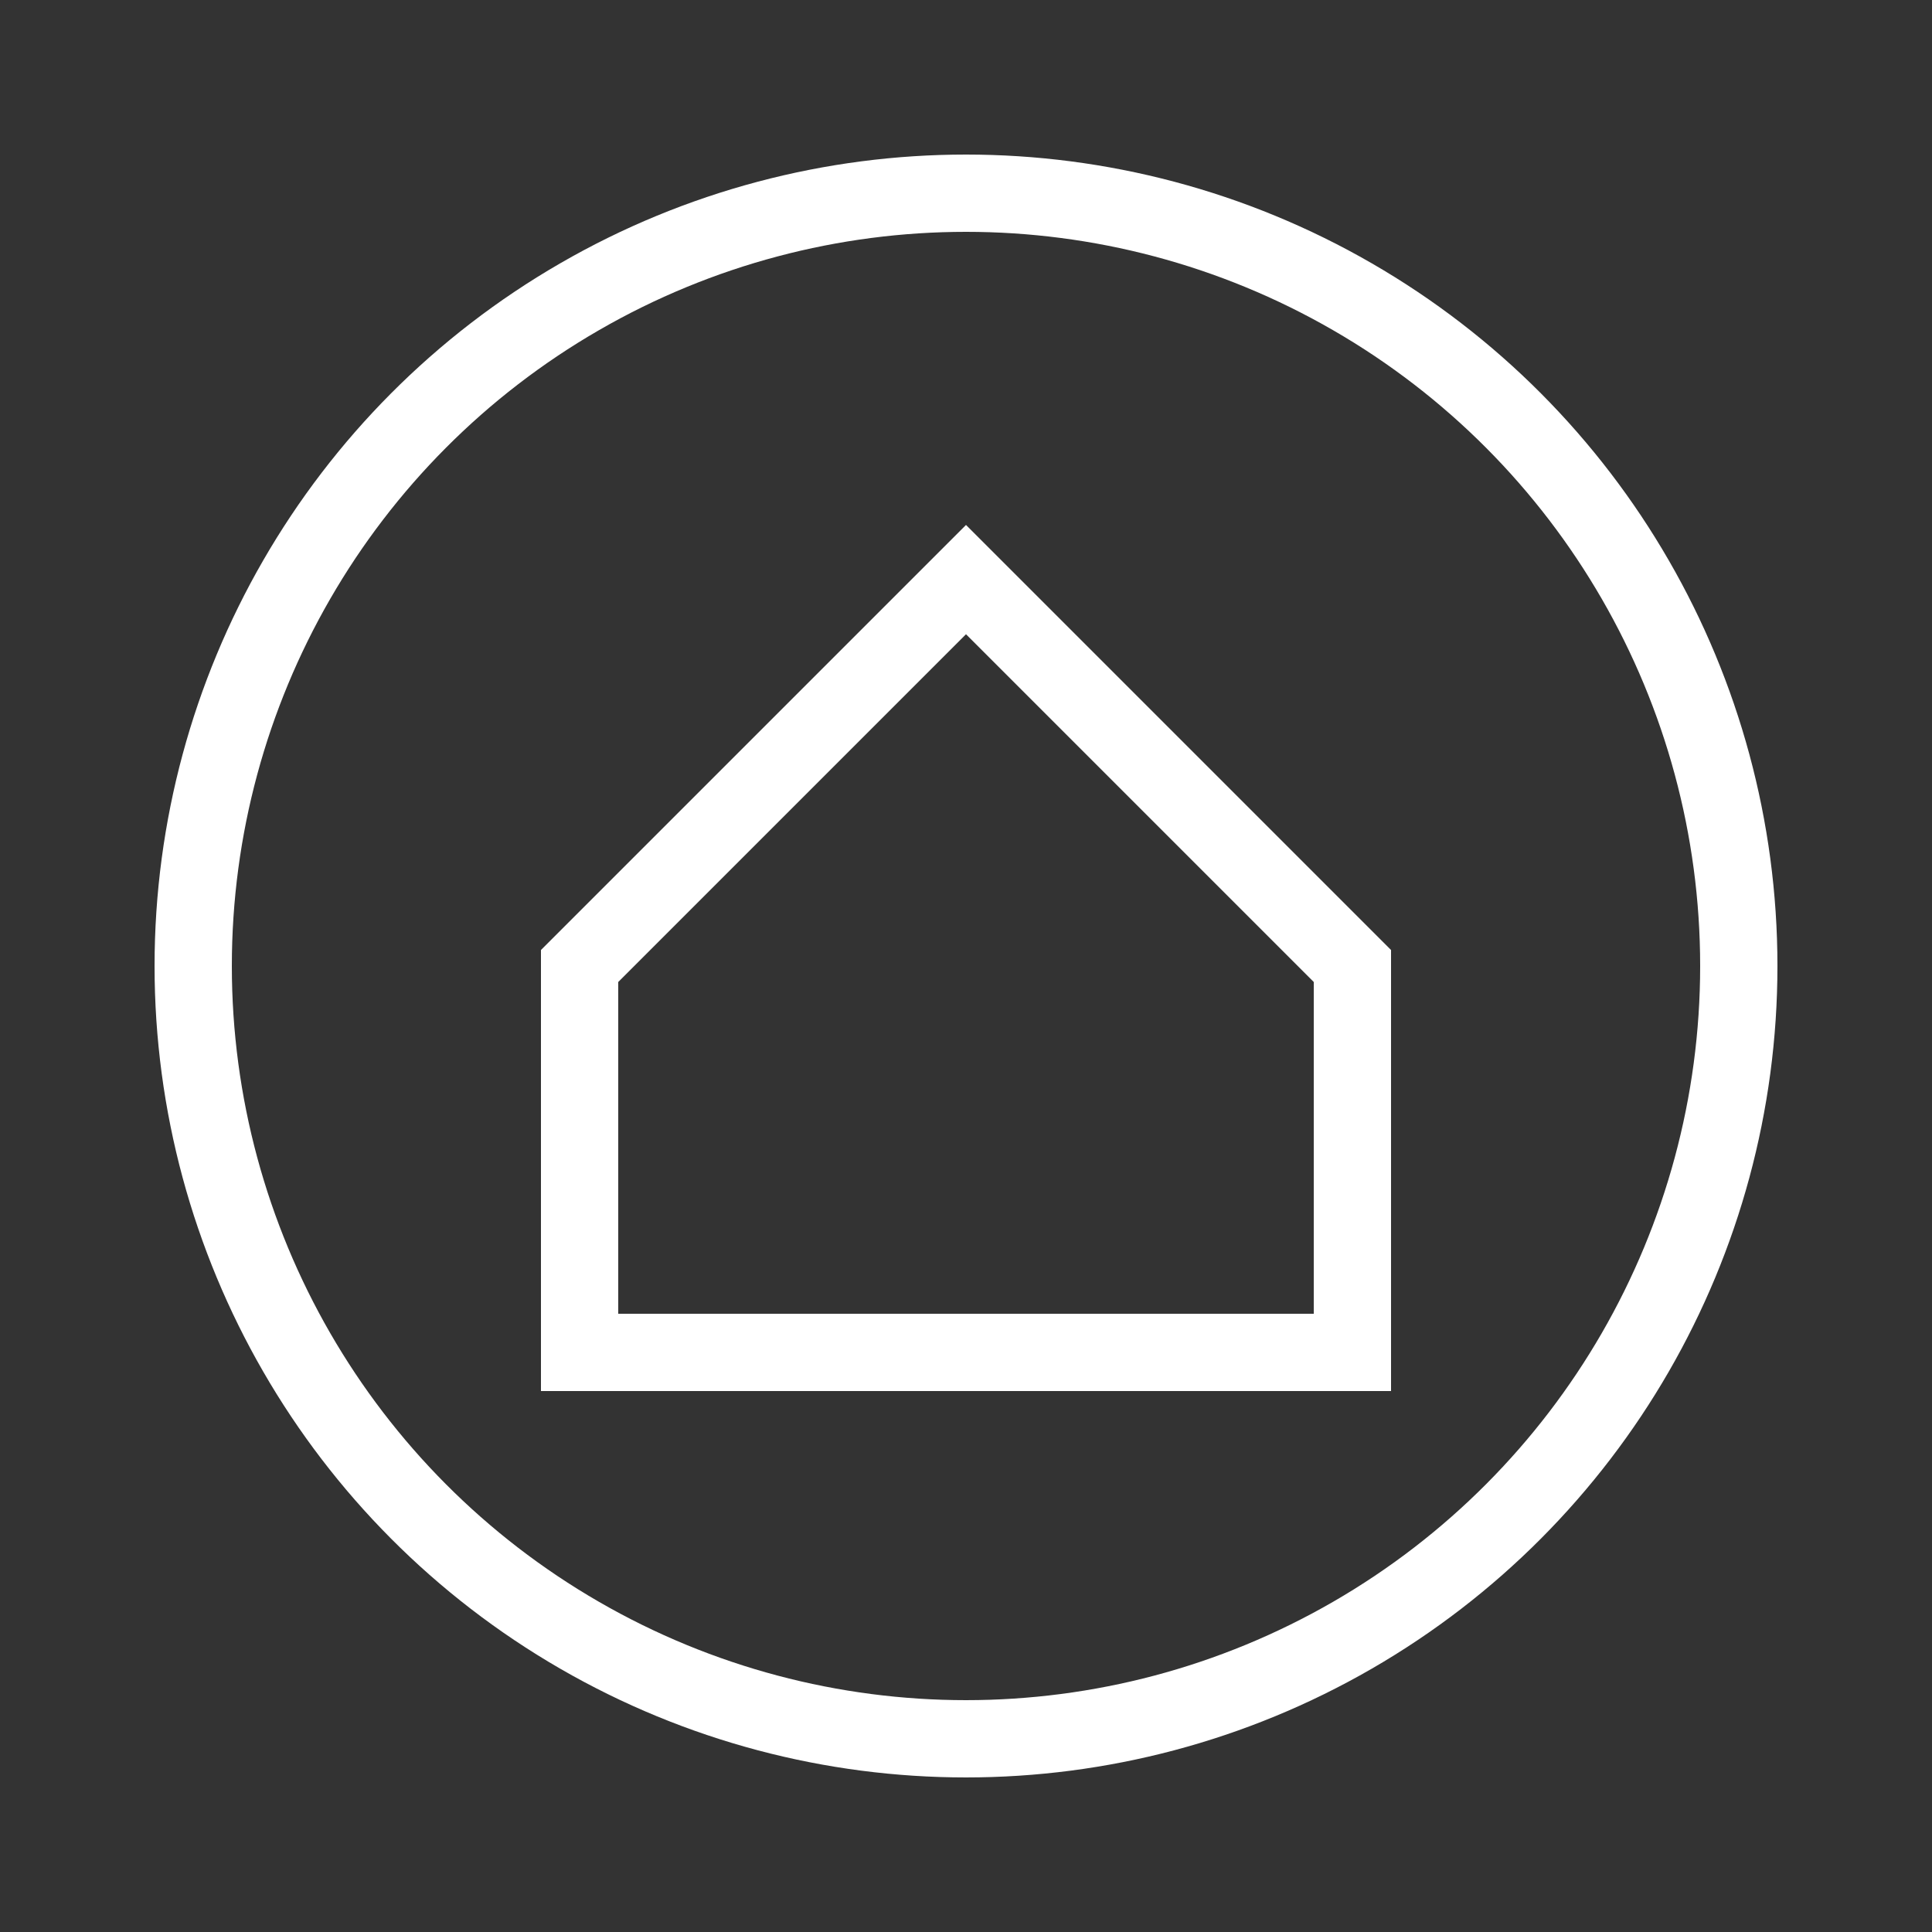 <svg width="100" height="100" viewBox="0 0 100 100" xmlns="http://www.w3.org/2000/svg">
  <rect x="0" y="0" width="100" height="100" fill="#333333" stroke="none"/>
  <circle cx="50" cy="50" r="40" fill="none" stroke="white" stroke-width="4"/>
  
  <!-- Haus-Außenriss -->
  <polygon points="30,50 50,30 70,50 70,70 30,70" fill="none" stroke="white" stroke-width="4"/>
</svg>
